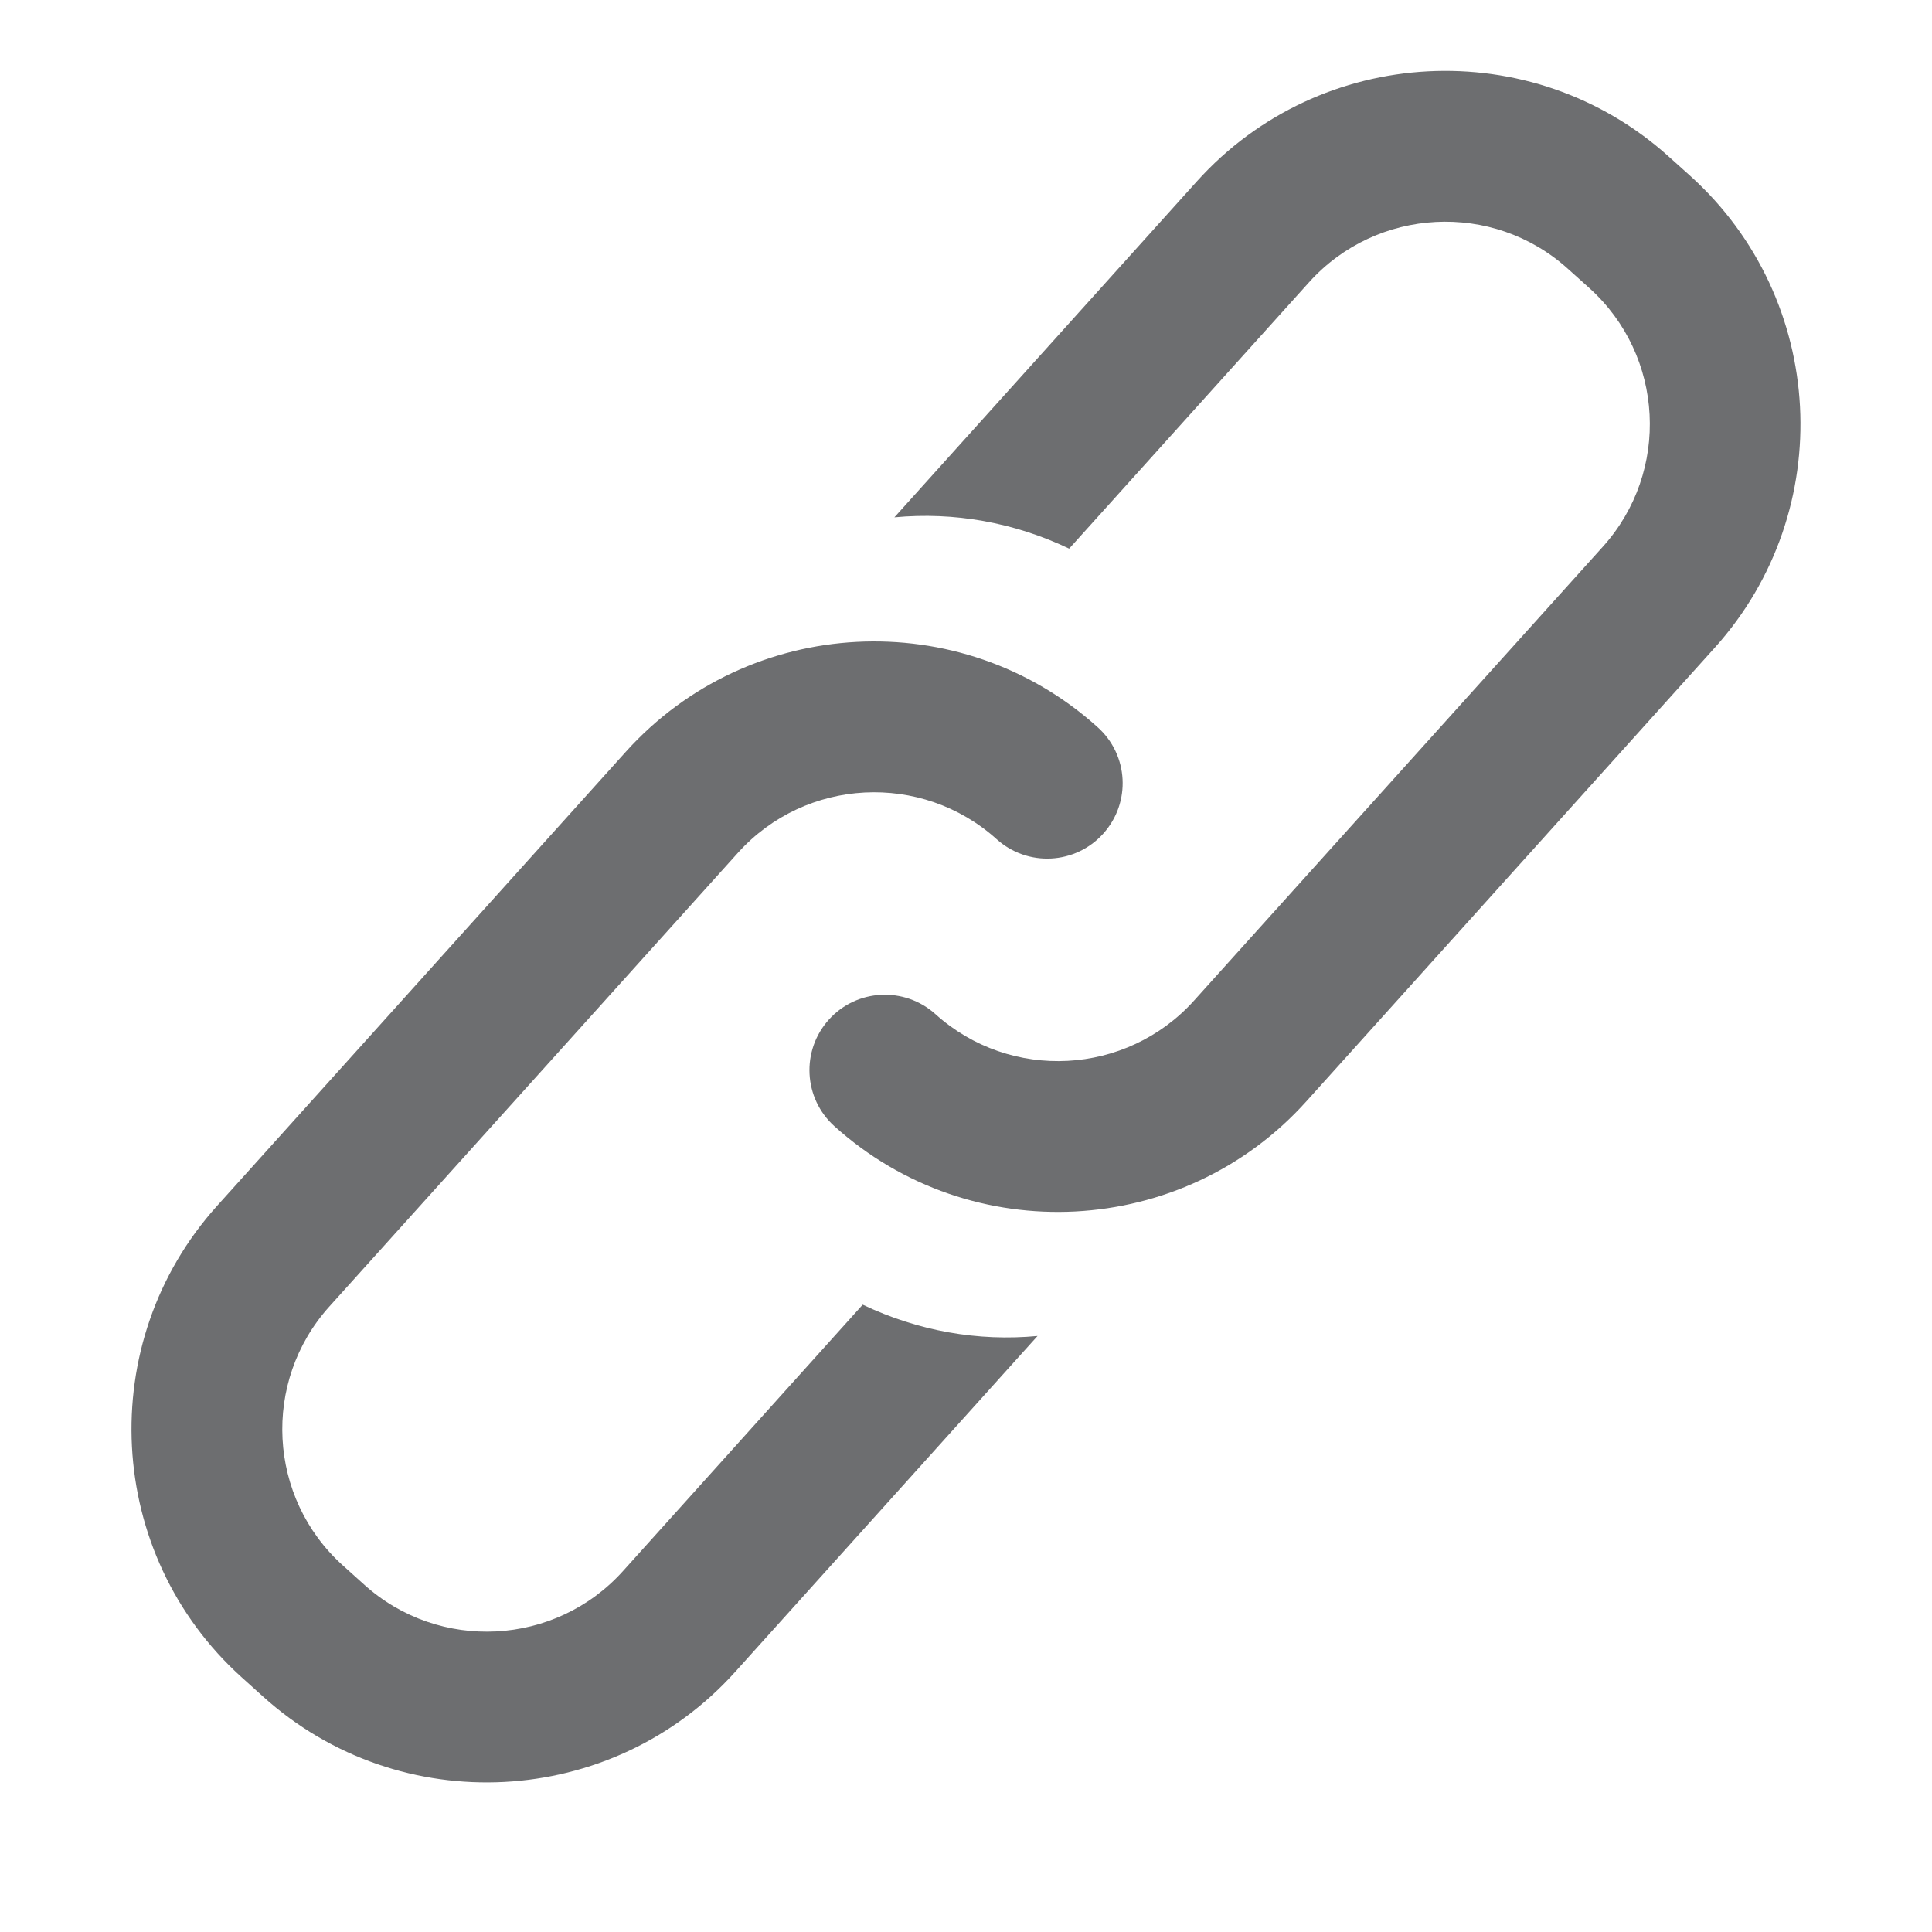 <?xml version="1.0" encoding="utf-8"?>
<!-- Generator: Adobe Illustrator 16.0.3, SVG Export Plug-In . SVG Version: 6.00 Build 0)  -->
<!DOCTYPE svg PUBLIC "-//W3C//DTD SVG 1.1//EN" "http://www.w3.org/Graphics/SVG/1.1/DTD/svg11.dtd">
<svg version="1.1" id="图层_1" xmlns="http://www.w3.org/2000/svg" xmlns:xlink="http://www.w3.org/1999/xlink" x="0px" y="0px"
	 width="30px" height="30px" viewBox="0 0 30 30" enable-background="new 0 0 30 30" xml:space="preserve">
<g>
	<path fill="#6D6E70" d="M26.244,2.729l-0.332-0.298c-2.125-1.914-5.41-1.743-7.326,0.384l-4.698,5.218
		c0.925-0.087,1.856,0.077,2.714,0.486l3.725-4.136c1.051-1.166,2.854-1.261,4.018-0.21l0.332,0.298
		c1.168,1.05,1.262,2.853,0.211,4.019l-6.346,7.046c-1.049,1.166-2.851,1.262-4.017,0.211c-0.481-0.432-1.222-0.395-1.655,0.086
		c-0.433,0.482-0.394,1.222,0.087,1.655c2.124,1.915,5.411,1.742,7.325-0.383l6.346-7.049C28.541,7.93,28.369,4.644,26.244,2.729z"
		/>
	<path fill="#6D6E70" d="M3.756,26.048l0.332,0.299c2.125,1.914,5.411,1.742,7.326-0.384l4.697-5.218
		c-0.923,0.088-1.855-0.077-2.715-0.486l-3.723,4.137c-1.05,1.166-2.853,1.261-4.018,0.21l-0.331-0.298
		c-1.167-1.05-1.261-2.852-0.211-4.019l6.345-7.046c1.05-1.167,2.853-1.261,4.019-0.211c0.481,0.432,1.221,0.394,1.654-0.087
		c0.434-0.482,0.395-1.222-0.088-1.654c-2.125-1.915-5.411-1.743-7.326,0.383l-6.345,7.049C1.458,20.848,1.63,24.134,3.756,26.048z"
		/>
</g>
</svg>

